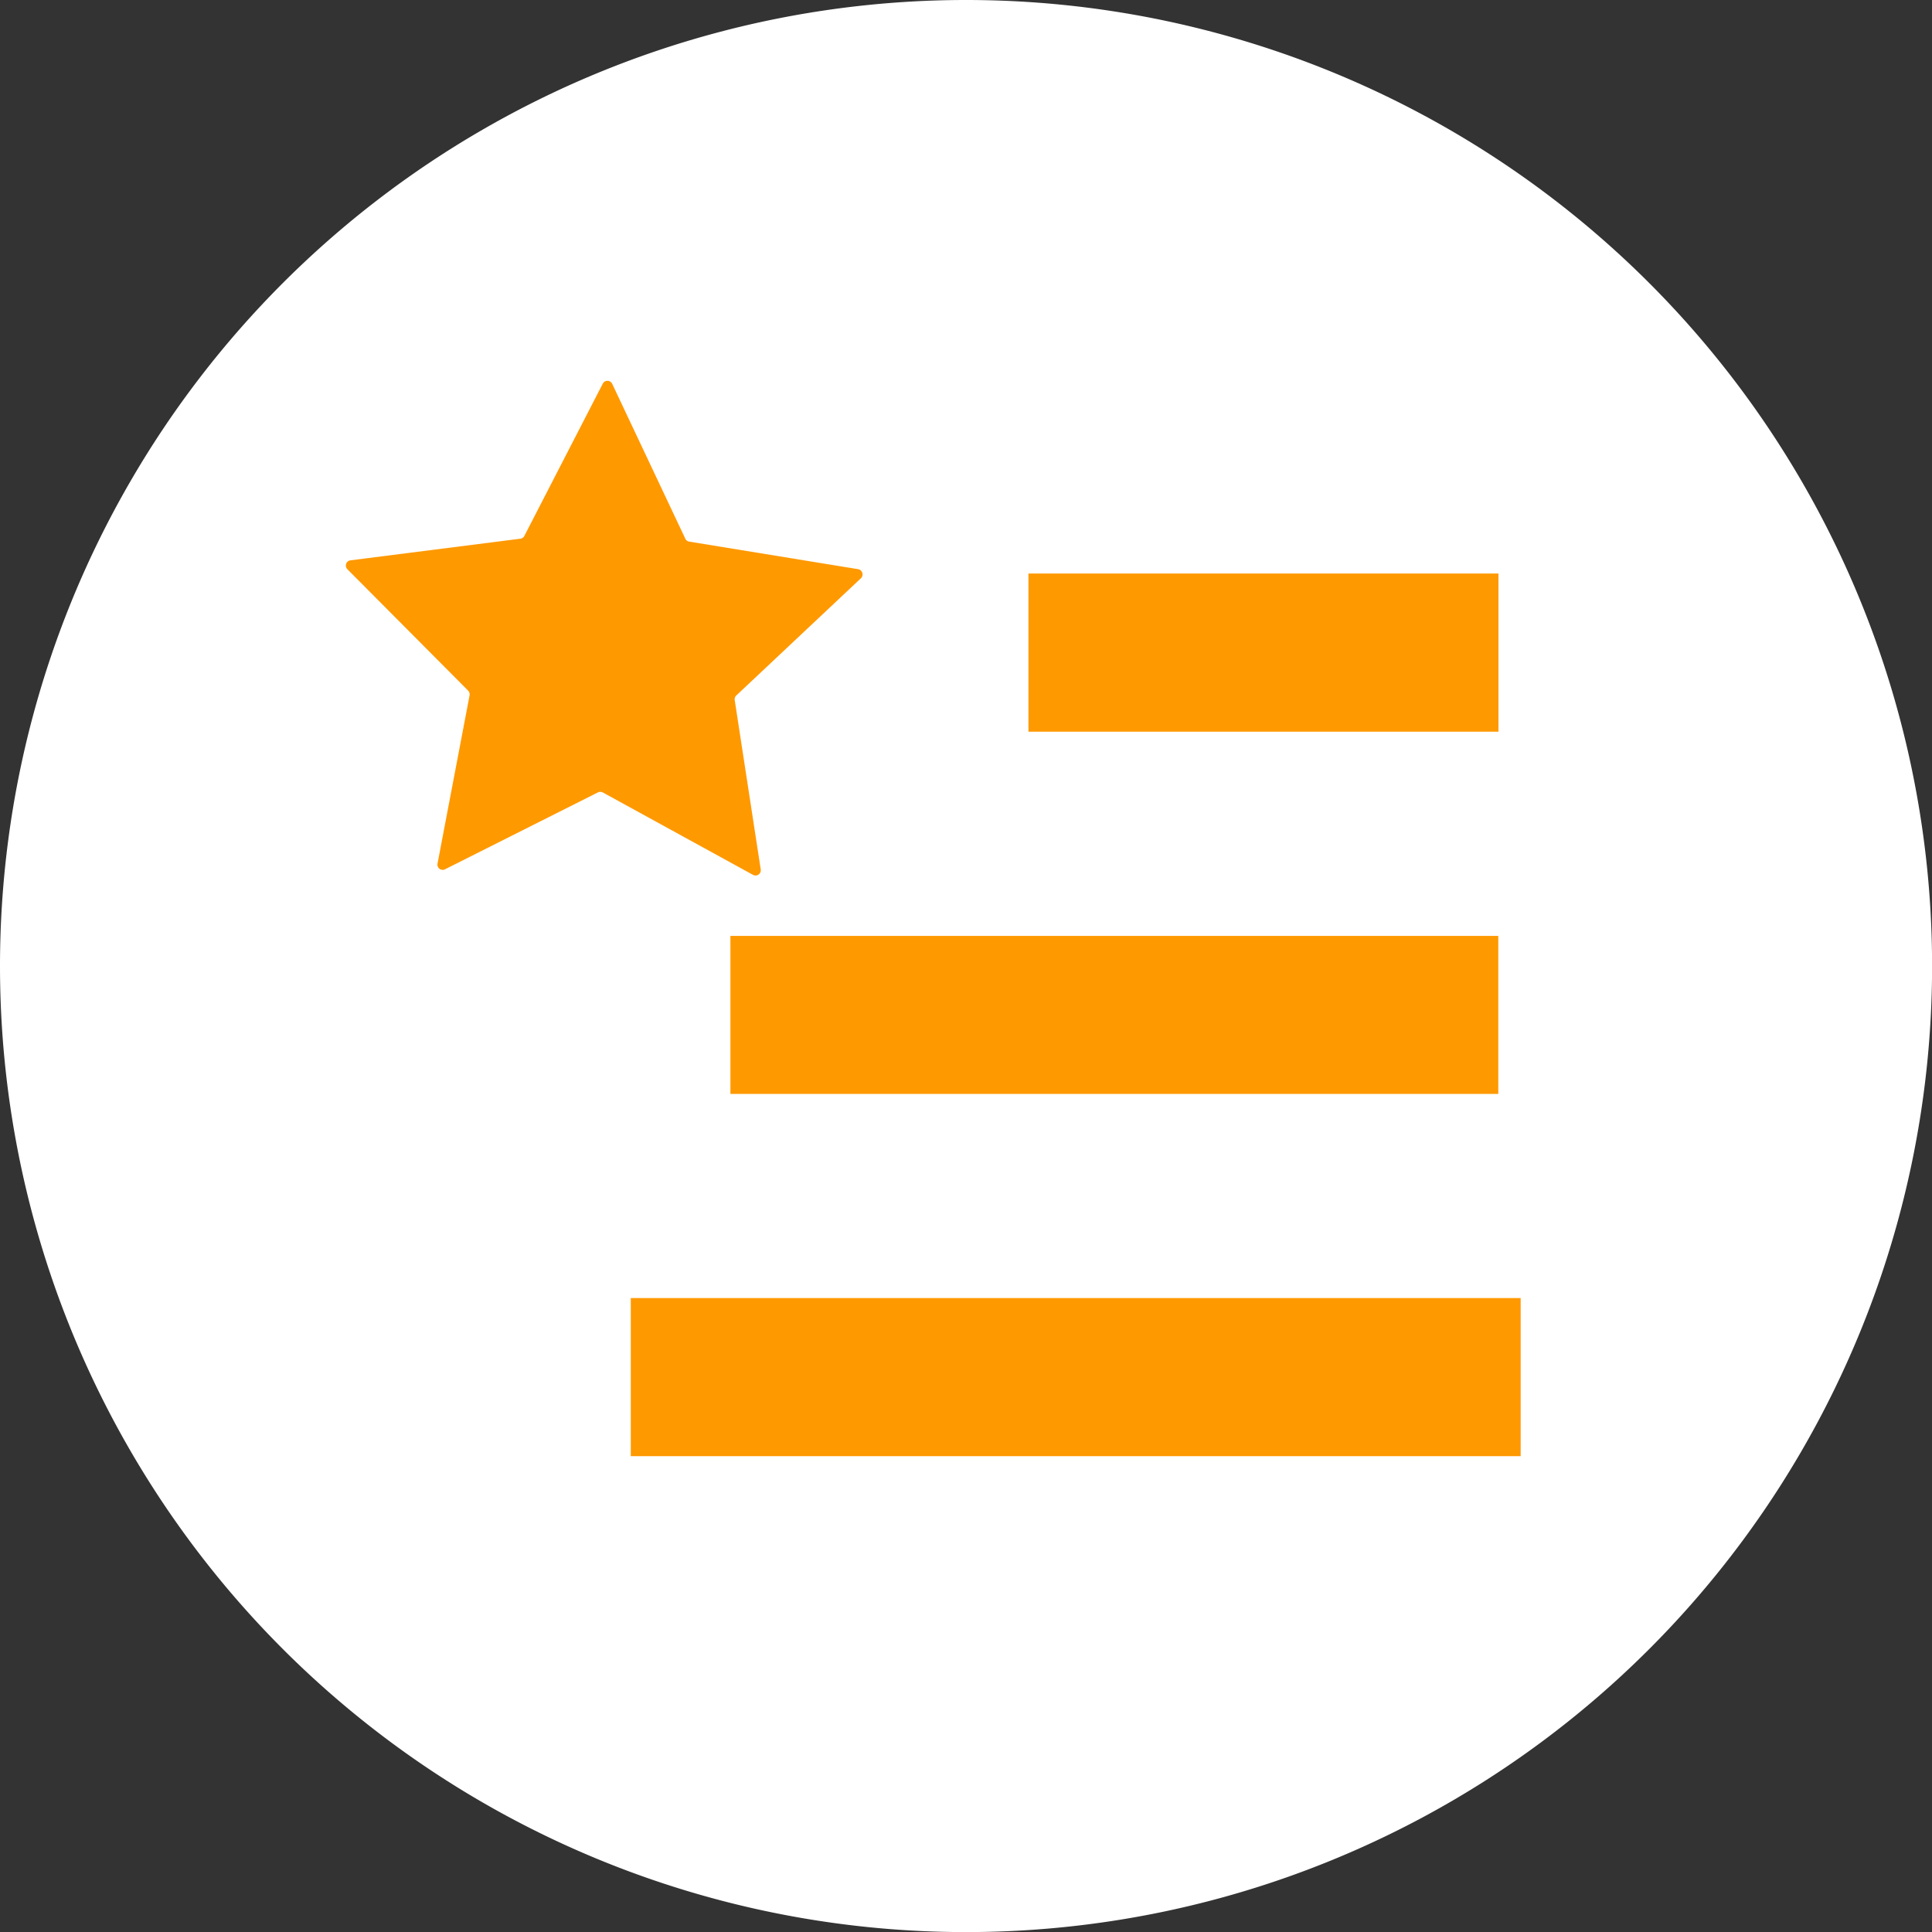 <svg xmlns="http://www.w3.org/2000/svg" width="21.333" height="21.333" viewBox="0 0 21.333 21.333">
  <rect x="0" y="0" width="21.333" height="21.333" fill="#333333" stroke="none"/>
  <g id="Group_5207" data-name="Group 5207" transform="translate(153 -217)">
    <path id="Path_1117" data-name="Path 1117" d="M10.667,0A10.667,10.667,0,1,1,0,10.667,10.667,10.667,0,0,1,10.667,0Z" transform="translate(-153 217)" fill="#fff"/>
    <g id="Group_5615" data-name="Group 5615" transform="translate(-11198.334 -667.667)">
      <g id="Group_5616" data-name="Group 5616" transform="translate(11048.911 888.207)">
        <path id="Path_1184" data-name="Path 1184" d="M2.878.886,4.55.007a.059.059,0,0,1,.085.062L4.315,1.93a.057.057,0,0,0,.017.051L5.685,3.3a.058.058,0,0,1-.032.1l-1.87.271a.06.06,0,0,0-.044.032L2.9,5.4a.058.058,0,0,1-.1,0L1.963,3.7a.061.061,0,0,0-.044-.032L.049,3.4a.058.058,0,0,1-.032-.1L1.37,1.982a.057.057,0,0,0,.017-.051L1.067.068A.058.058,0,0,1,1.152.007L2.824.886A.056.056,0,0,0,2.878.886Z" transform="matrix(0.799, 0.602, -0.602, 0.799, 2.267, 0)" fill="#f90"/>
      </g>
      <path id="Menu" d="M0,9.474V7.728H9.826V9.474Zm1.1-4V3.729H9.579V5.474Zm3.291-4V-.272h5.19V1.474Z" transform="translate(11052.299 891.272)" fill="#f90"/>
    </g>
  </g>
</svg>
